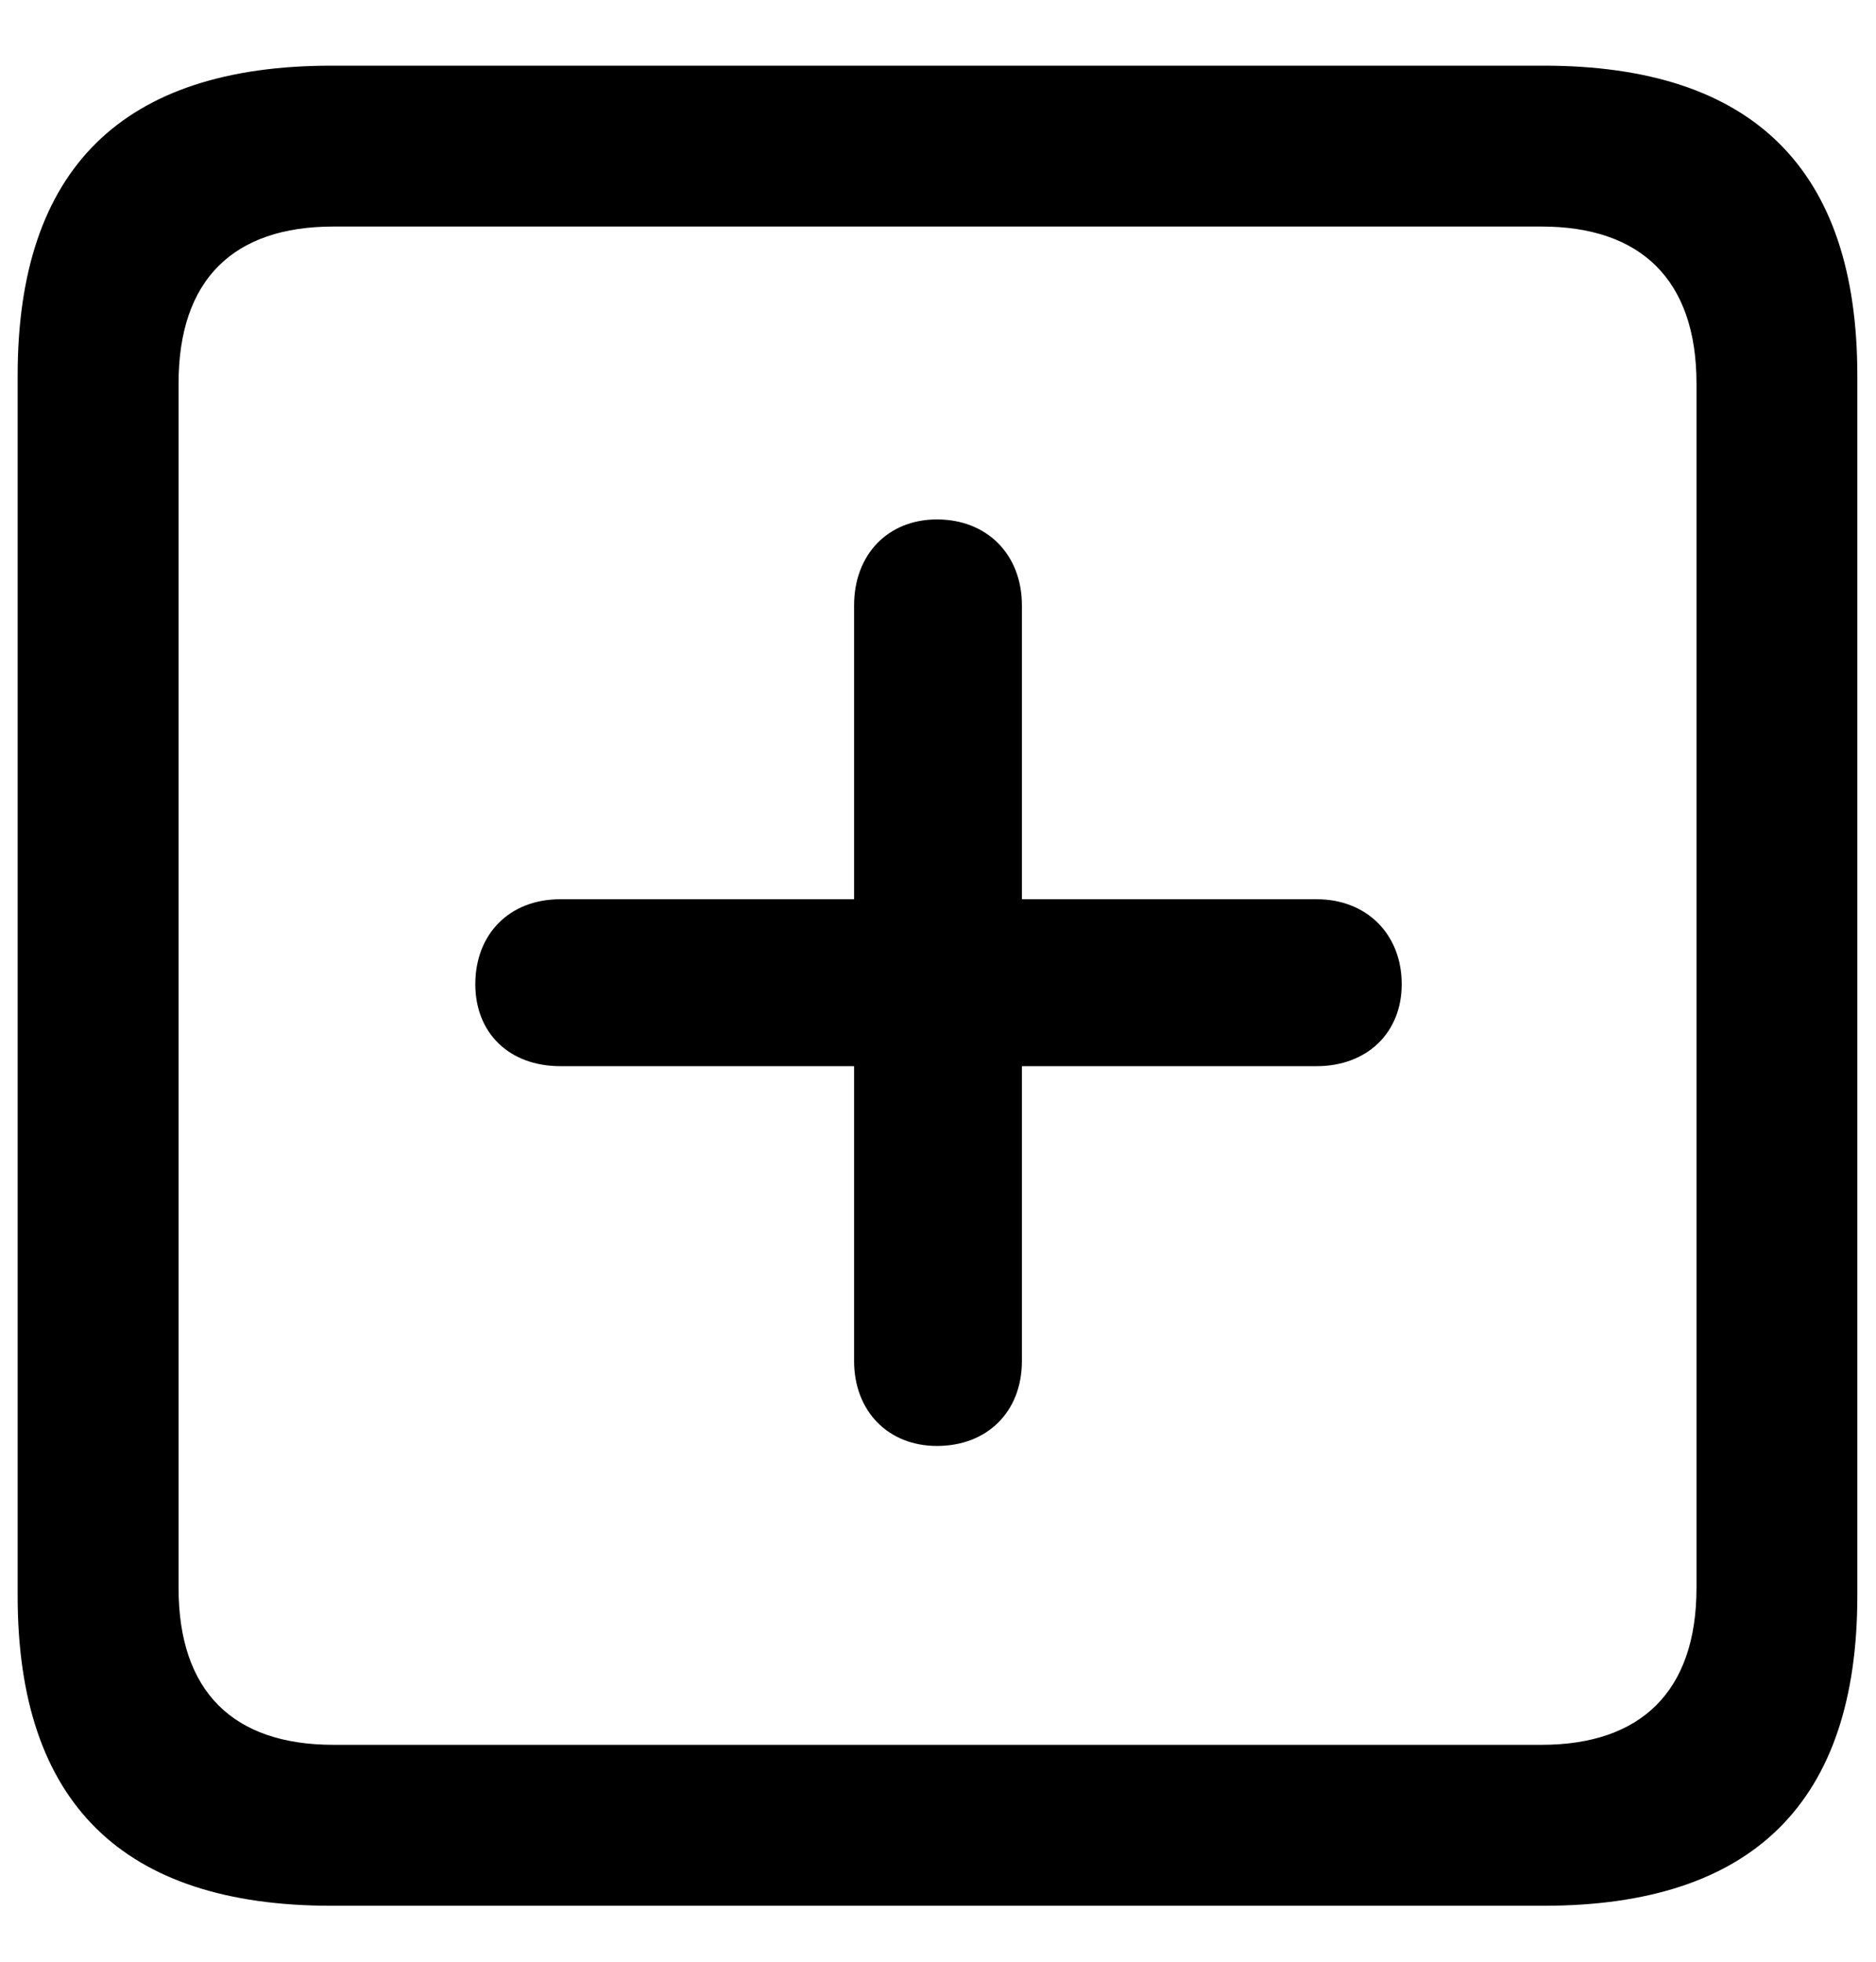 <svg width="22" height="23" viewBox="0 0 22 23" fill="none" xmlns="http://www.w3.org/2000/svg">
<path d="M3.887 22.344H18.102C20.562 22.344 21.781 21.125 21.781 18.711V4.402C21.781 1.988 20.562 0.77 18.102 0.77H3.887C1.438 0.77 0.207 1.977 0.207 4.402V18.711C0.207 21.137 1.438 22.344 3.887 22.344ZM3.91 20.457C2.738 20.457 2.094 19.836 2.094 18.617V4.496C2.094 3.277 2.738 2.656 3.91 2.656H18.078C19.238 2.656 19.895 3.277 19.895 4.496V18.617C19.895 19.836 19.238 20.457 18.078 20.457H3.91ZM5.574 11.539C5.574 12.113 5.973 12.5 6.57 12.5H10.016V15.957C10.016 16.543 10.414 16.953 10.988 16.953C11.574 16.953 11.984 16.555 11.984 15.957V12.5H15.441C16.027 12.5 16.438 12.113 16.438 11.539C16.438 10.953 16.027 10.543 15.441 10.543H11.984V7.098C11.984 6.5 11.574 6.09 10.988 6.09C10.414 6.09 10.016 6.5 10.016 7.098V10.543H6.57C5.973 10.543 5.574 10.953 5.574 11.539Z" fill="black"/>
</svg>
